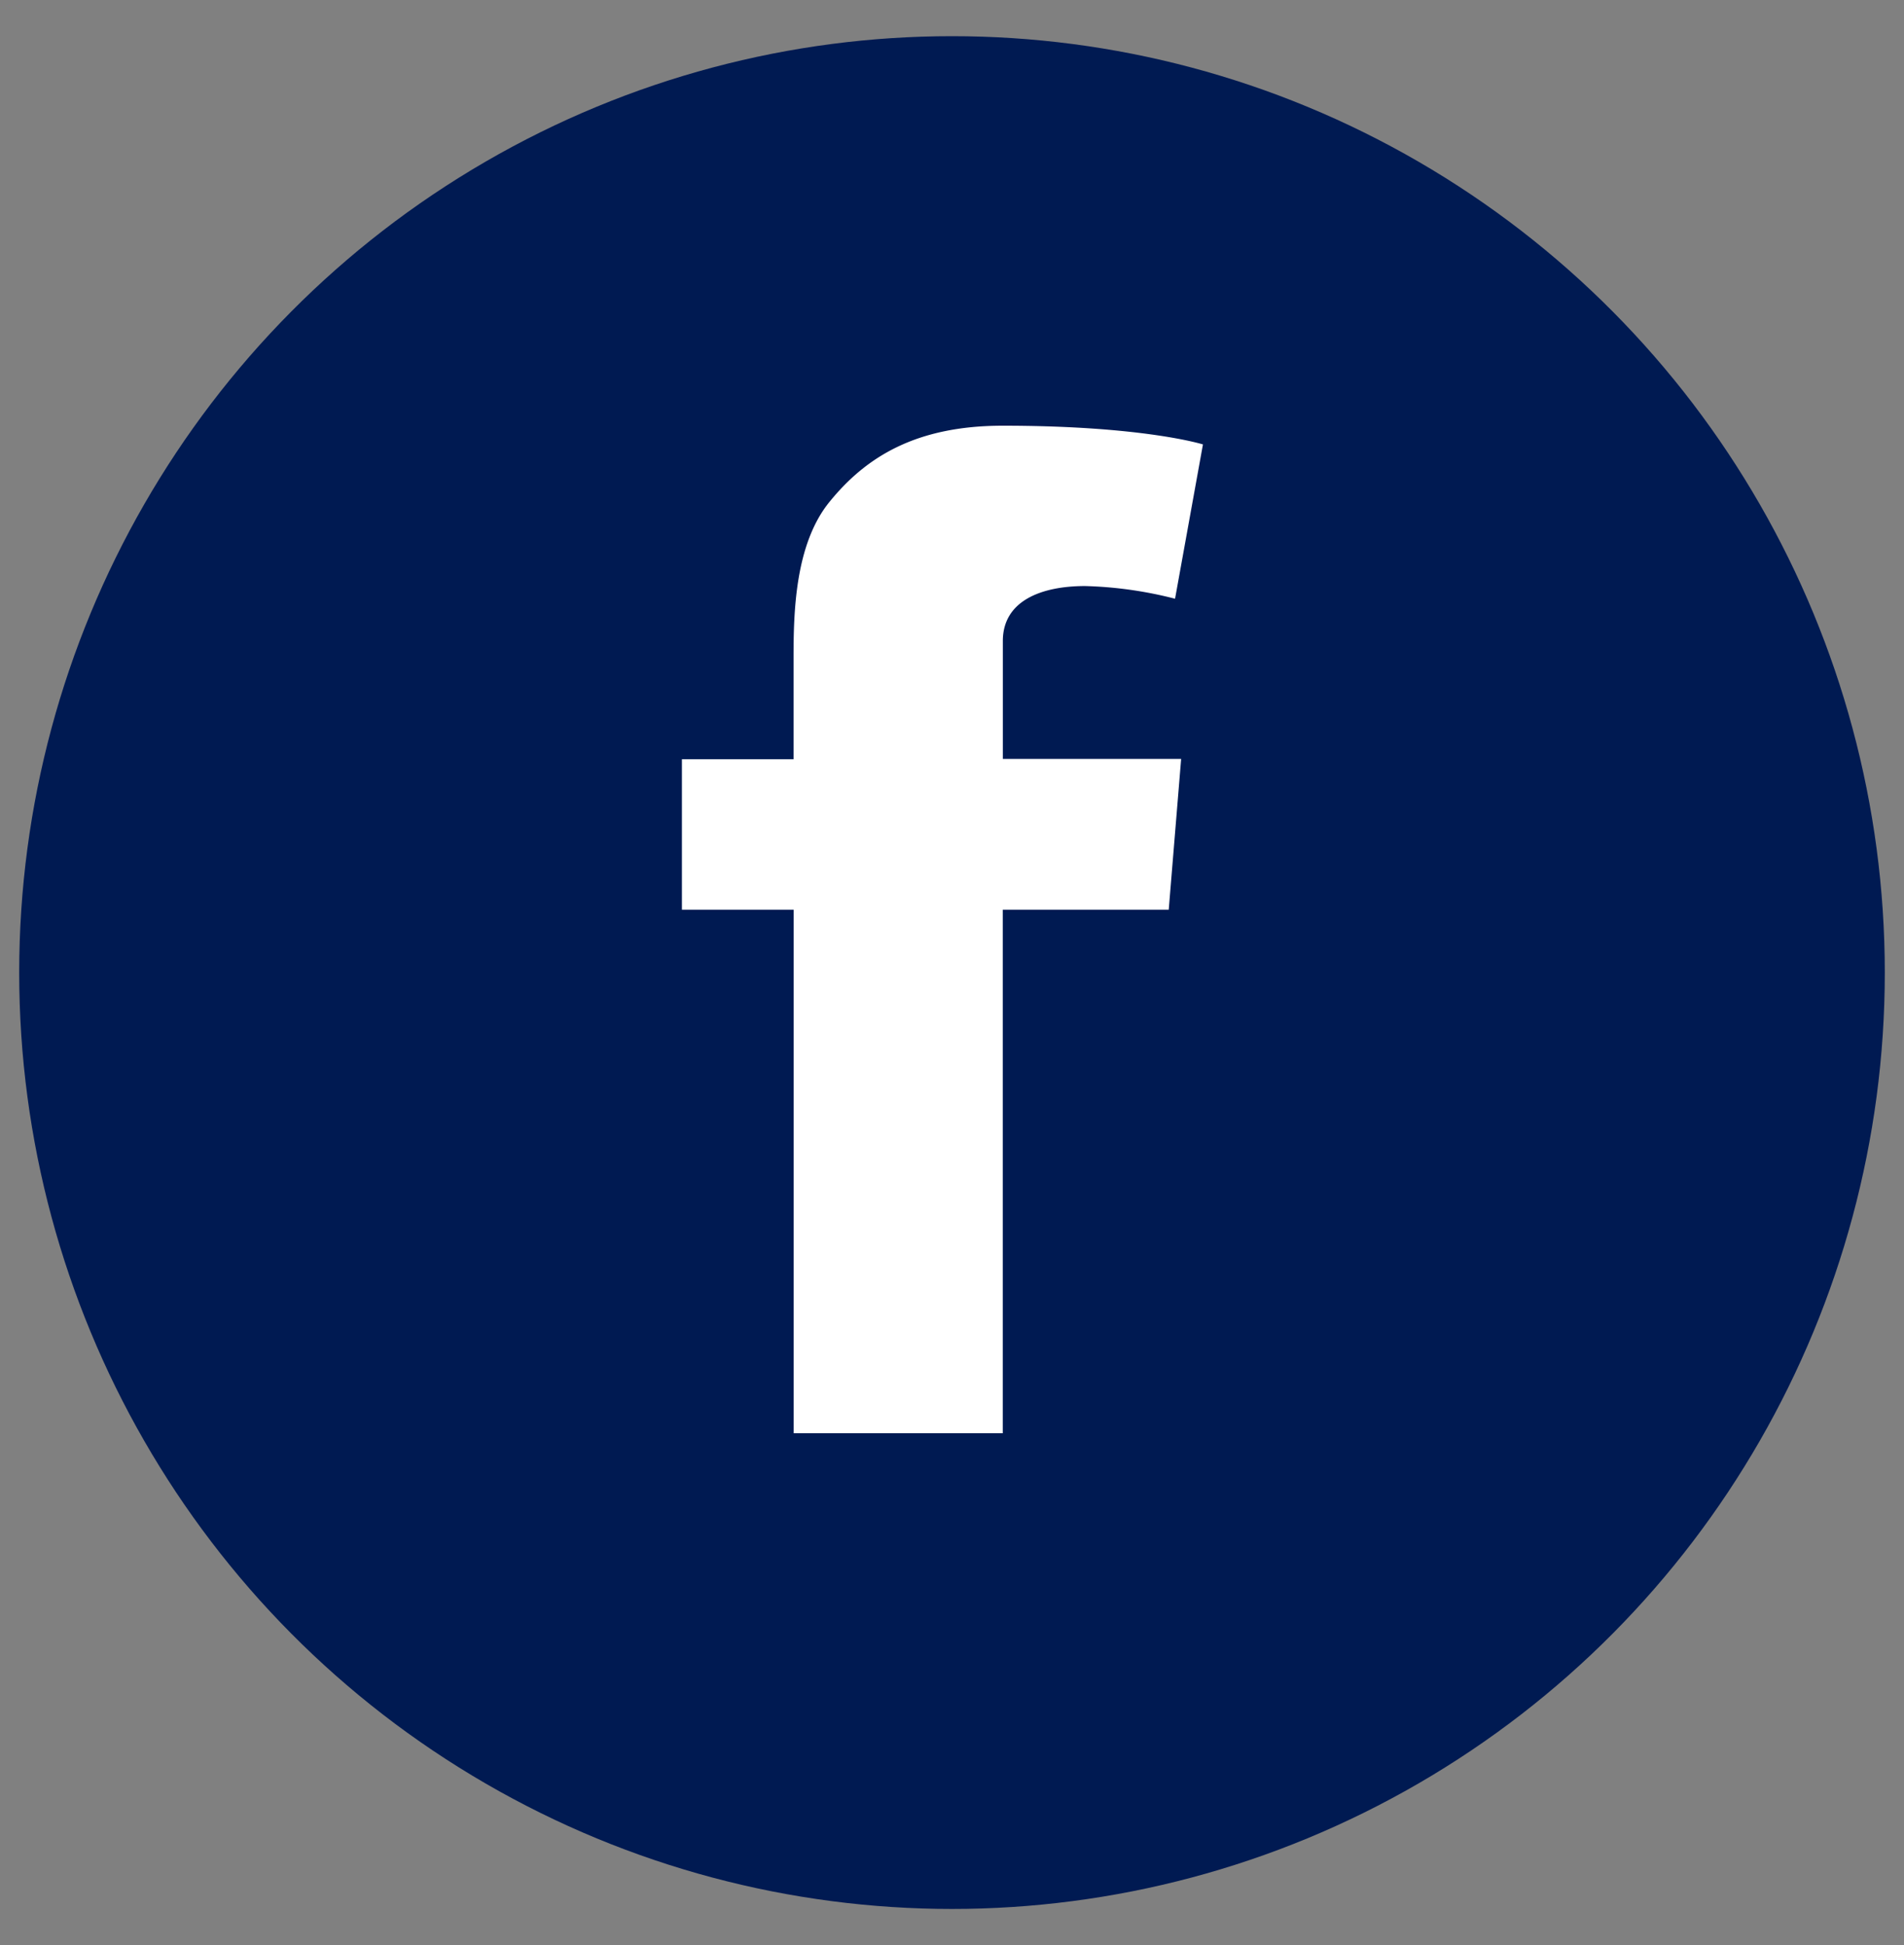<svg id="Layer_3" data-name="Layer 3" xmlns="http://www.w3.org/2000/svg" viewBox="0 0 600 613"><rect x="0" y="0" width="600" height="613" fill="#808080" stroke="none"/><defs><style>.cls-1{fill:#001a52;}.cls-2{fill:#fff;}</style></defs><title>Artboard 1</title><ellipse class="cls-1" cx="300" cy="306.5" rx="293.95" ry="295.1"/><path class="cls-2" d="M214.89,239.26h35.18v-31.9c0-14.07.37-35.76,11.33-49.2,11.54-14.23,27.37-24,54.61-24,44.37,0,63.07,5.9,63.07,5.9l-8.79,48.63a126.59,126.59,0,0,0-28.34-4c-13.68,0-25.93,4.57-25.93,17.33v37.15h56.19l-3.91,47.51H316v165H250.11v-165H214.89Z"/></svg>
